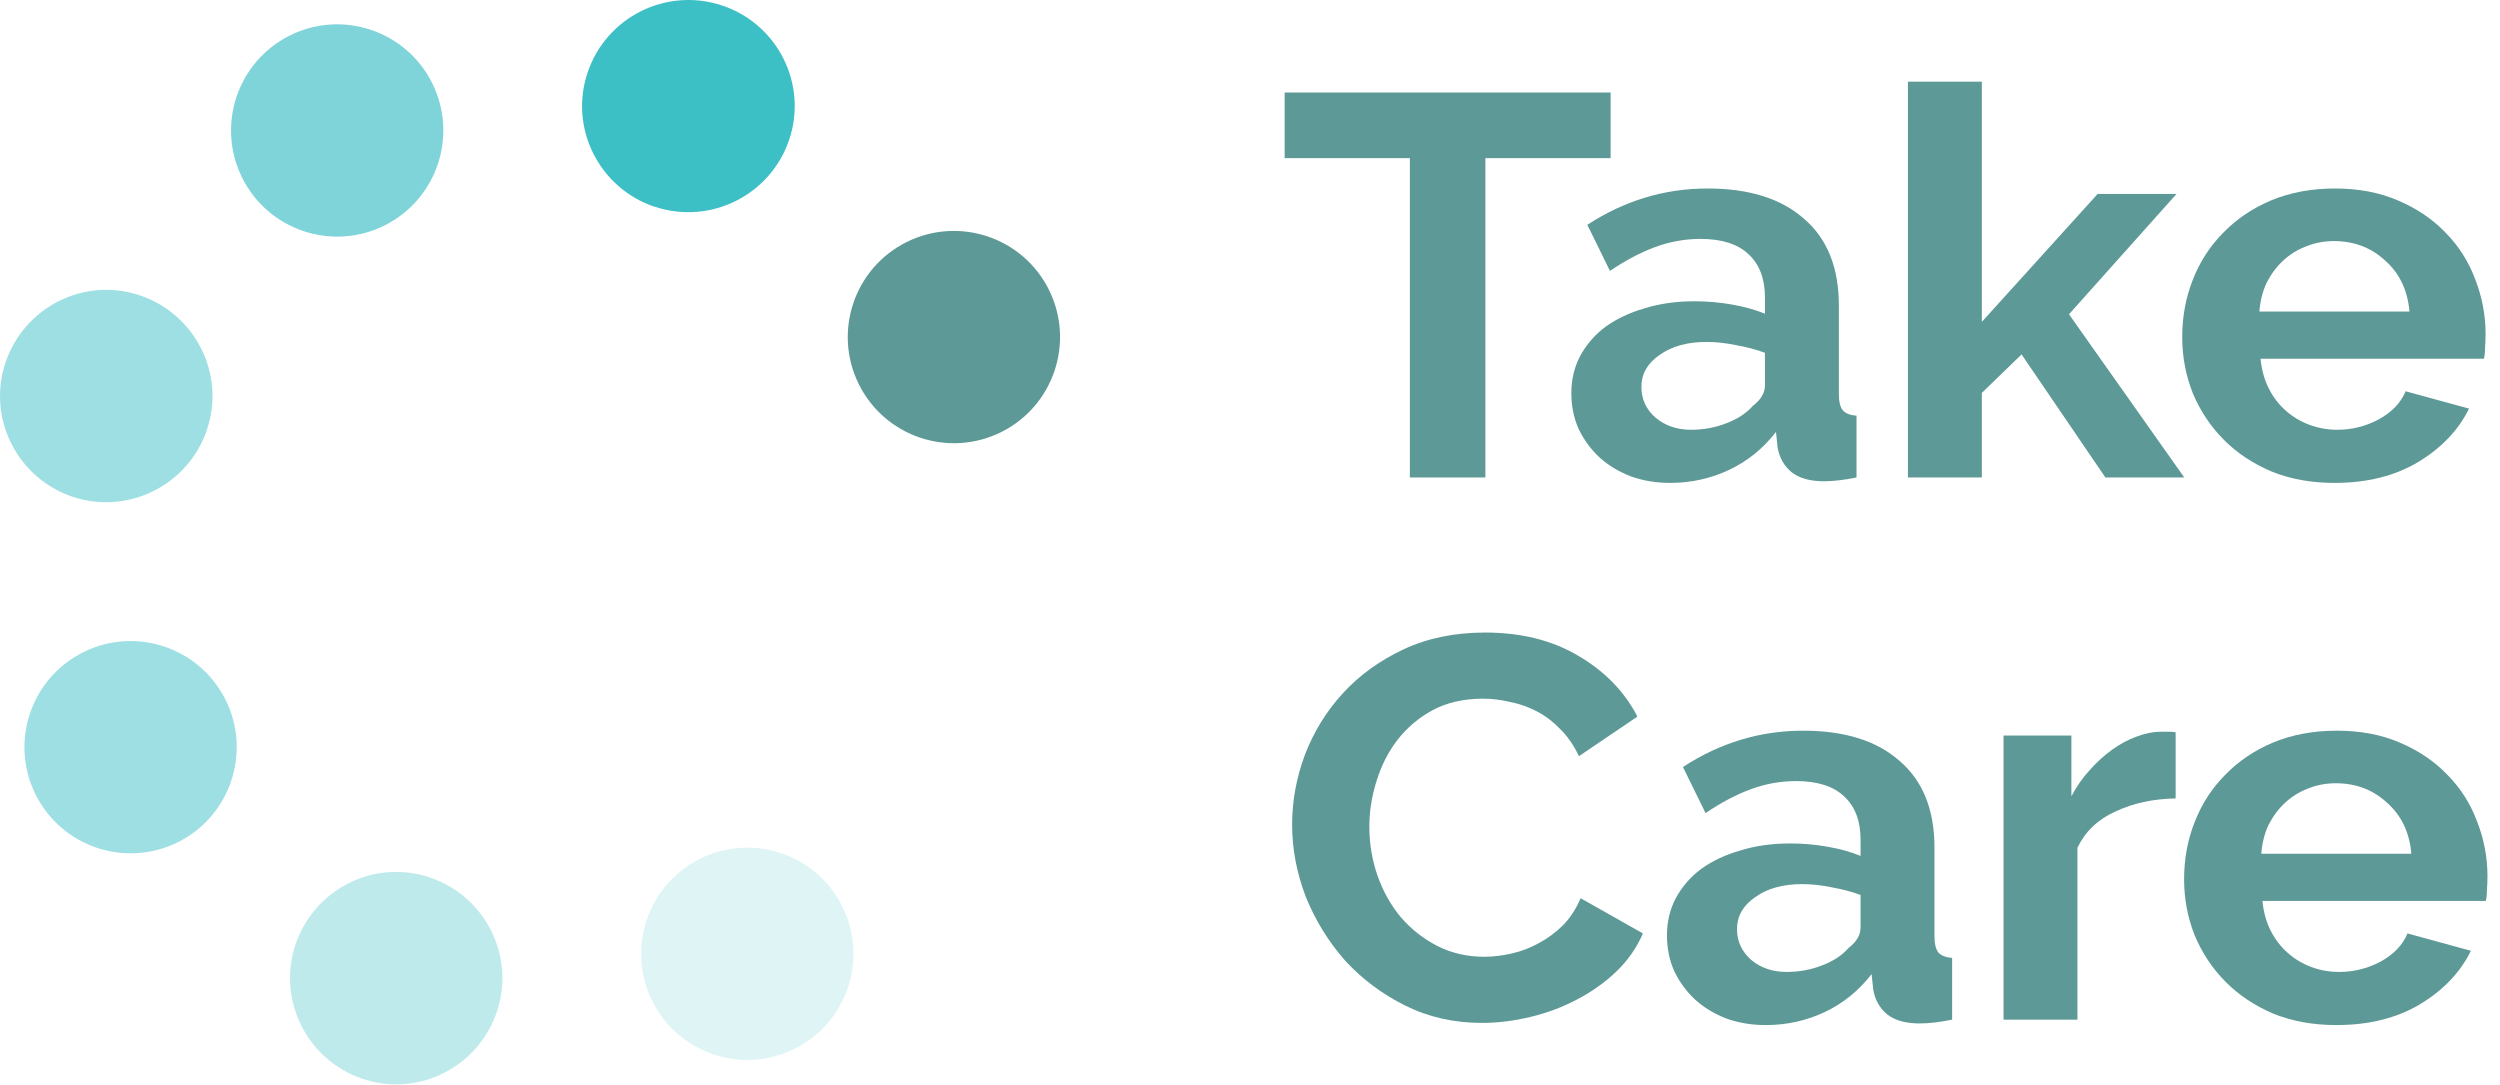<svg width="106" height="46" viewBox="0 0 106 46" fill="none" xmlns="http://www.w3.org/2000/svg">
<path d="M68.29 6.705H62.981V20.245H59.778V6.705H54.469V3.923H68.29V6.705Z" fill="#5D9996"/>
<path d="M70.811 20.475C70.219 20.475 69.665 20.383 69.151 20.199C68.636 20 68.192 19.732 67.818 19.394C67.444 19.042 67.147 18.636 66.929 18.176C66.726 17.716 66.625 17.21 66.625 16.659C66.625 16.092 66.75 15.571 66.999 15.095C67.264 14.605 67.623 14.191 68.075 13.854C68.543 13.517 69.096 13.256 69.736 13.072C70.375 12.873 71.076 12.774 71.84 12.774C72.386 12.774 72.916 12.82 73.431 12.912C73.961 13.004 74.428 13.134 74.834 13.302V12.613C74.834 11.816 74.6 11.203 74.132 10.774C73.68 10.345 73.002 10.13 72.097 10.13C71.443 10.13 70.803 10.245 70.18 10.475C69.556 10.705 68.917 11.042 68.262 11.486L67.303 9.532C68.878 8.505 70.577 7.992 72.402 7.992C74.163 7.992 75.528 8.421 76.494 9.279C77.477 10.122 77.968 11.348 77.968 12.958V16.705C77.968 17.026 78.022 17.256 78.131 17.394C78.256 17.532 78.451 17.609 78.716 17.624V20.245C78.186 20.352 77.726 20.406 77.336 20.406C76.744 20.406 76.284 20.276 75.956 20.015C75.645 19.755 75.45 19.41 75.372 18.981L75.302 18.314C74.756 19.019 74.093 19.555 73.314 19.923C72.534 20.291 71.7 20.475 70.811 20.475ZM71.7 18.222C72.23 18.222 72.729 18.13 73.197 17.946C73.68 17.762 74.054 17.517 74.319 17.21C74.662 16.95 74.834 16.659 74.834 16.337V14.958C74.46 14.82 74.054 14.712 73.618 14.636C73.181 14.544 72.76 14.498 72.355 14.498C71.544 14.498 70.881 14.682 70.367 15.05C69.852 15.402 69.595 15.854 69.595 16.406C69.595 16.927 69.798 17.364 70.203 17.716C70.609 18.053 71.108 18.222 71.7 18.222Z" fill="#5D9996"/>
<path d="M89.269 20.245L85.714 15.027L84.03 16.659V20.245H80.896V3.463H84.03V13.647L88.941 8.222H92.286L87.725 13.325L92.613 20.245H89.269Z" fill="#5D9996"/>
<path d="M98.981 20.475C97.999 20.475 97.11 20.314 96.315 19.992C95.519 19.655 94.841 19.203 94.28 18.636C93.719 18.069 93.282 17.41 92.97 16.659C92.674 15.908 92.526 15.118 92.526 14.291C92.526 13.433 92.674 12.628 92.97 11.877C93.266 11.111 93.695 10.444 94.257 9.877C94.818 9.295 95.496 8.835 96.291 8.498C97.102 8.161 98.006 7.992 99.004 7.992C100.002 7.992 100.891 8.161 101.67 8.498C102.465 8.835 103.136 9.287 103.681 9.854C104.243 10.421 104.664 11.08 104.944 11.831C105.241 12.582 105.389 13.364 105.389 14.176C105.389 14.375 105.381 14.567 105.365 14.751C105.365 14.935 105.35 15.088 105.319 15.21H95.847C95.894 15.685 96.011 16.107 96.198 16.475C96.385 16.843 96.626 17.157 96.923 17.417C97.219 17.678 97.554 17.877 97.928 18.015C98.302 18.153 98.692 18.222 99.098 18.222C99.721 18.222 100.306 18.076 100.852 17.785C101.413 17.479 101.795 17.08 101.998 16.59L104.687 17.325C104.235 18.245 103.51 19.004 102.512 19.601C101.53 20.184 100.353 20.475 98.981 20.475ZM102.161 13.21C102.083 12.306 101.74 11.586 101.132 11.05C100.54 10.498 99.815 10.222 98.957 10.222C98.536 10.222 98.139 10.299 97.765 10.452C97.406 10.59 97.086 10.789 96.806 11.05C96.525 11.31 96.291 11.624 96.104 11.992C95.933 12.36 95.831 12.766 95.8 13.21H102.161Z" fill="#5D9996"/>
<path d="M54.786 34.958C54.786 33.961 54.966 32.981 55.324 32.015C55.698 31.034 56.236 30.161 56.938 29.394C57.639 28.628 58.497 28.007 59.511 27.532C60.524 27.057 61.678 26.82 62.972 26.82C64.5 26.82 65.817 27.149 66.924 27.808C68.047 28.467 68.881 29.325 69.427 30.383L66.948 32.061C66.729 31.601 66.464 31.218 66.152 30.912C65.841 30.59 65.505 30.337 65.147 30.153C64.788 29.969 64.414 29.839 64.024 29.762C63.634 29.67 63.252 29.624 62.878 29.624C62.068 29.624 61.358 29.785 60.75 30.107C60.157 30.429 59.659 30.85 59.253 31.371C58.864 31.877 58.567 32.459 58.364 33.118C58.162 33.762 58.06 34.406 58.06 35.05C58.06 35.77 58.177 36.467 58.411 37.142C58.645 37.8 58.973 38.383 59.394 38.889C59.83 39.394 60.345 39.8 60.937 40.107C61.545 40.413 62.208 40.567 62.925 40.567C63.299 40.567 63.689 40.521 64.094 40.429C64.5 40.337 64.882 40.191 65.24 39.992C65.615 39.793 65.957 39.54 66.269 39.233C66.581 38.912 66.831 38.529 67.018 38.084L69.66 39.578C69.395 40.191 69.013 40.735 68.514 41.21C68.031 41.67 67.478 42.061 66.854 42.383C66.246 42.705 65.591 42.95 64.889 43.118C64.188 43.287 63.502 43.371 62.831 43.371C61.647 43.371 60.563 43.126 59.581 42.636C58.598 42.145 57.749 41.509 57.032 40.728C56.33 39.931 55.776 39.034 55.371 38.038C54.981 37.026 54.786 36 54.786 34.958Z" fill="#5D9996"/>
<path d="M74.865 43.463C74.273 43.463 73.719 43.371 73.205 43.188C72.69 42.988 72.246 42.72 71.872 42.383C71.497 42.03 71.201 41.624 70.983 41.164C70.78 40.705 70.679 40.199 70.679 39.647C70.679 39.08 70.804 38.559 71.053 38.084C71.318 37.594 71.677 37.18 72.129 36.843C72.597 36.505 73.15 36.245 73.789 36.061C74.429 35.862 75.13 35.762 75.894 35.762C76.44 35.762 76.97 35.808 77.484 35.9C78.015 35.992 78.482 36.122 78.888 36.291V35.601C78.888 34.804 78.654 34.191 78.186 33.762C77.734 33.333 77.056 33.118 76.151 33.118C75.497 33.118 74.857 33.233 74.234 33.463C73.61 33.693 72.971 34.03 72.316 34.475L71.357 32.521C72.932 31.494 74.631 30.981 76.456 30.981C78.217 30.981 79.582 31.41 80.548 32.268C81.53 33.111 82.022 34.337 82.022 35.946V39.693C82.022 40.015 82.076 40.245 82.185 40.383C82.31 40.521 82.505 40.597 82.77 40.613V43.233C82.24 43.341 81.78 43.394 81.39 43.394C80.798 43.394 80.338 43.264 80.01 43.004C79.698 42.743 79.504 42.398 79.426 41.969L79.356 41.302C78.81 42.007 78.147 42.544 77.368 42.912C76.588 43.279 75.754 43.463 74.865 43.463ZM75.754 41.21C76.284 41.21 76.783 41.118 77.251 40.935C77.734 40.751 78.108 40.505 78.373 40.199C78.716 39.938 78.888 39.647 78.888 39.325V37.946C78.513 37.808 78.108 37.701 77.672 37.624C77.235 37.532 76.814 37.486 76.409 37.486C75.598 37.486 74.935 37.67 74.421 38.038C73.906 38.391 73.649 38.843 73.649 39.394C73.649 39.915 73.852 40.352 74.257 40.705C74.662 41.042 75.161 41.21 75.754 41.21Z" fill="#5D9996"/>
<path d="M92.247 33.854C91.296 33.87 90.446 34.053 89.698 34.406C88.949 34.743 88.411 35.256 88.084 35.946V43.233H84.95V31.188H87.827V33.762C88.045 33.348 88.302 32.981 88.598 32.659C88.895 32.322 89.214 32.03 89.557 31.785C89.9 31.54 90.243 31.356 90.586 31.233C90.945 31.096 91.288 31.026 91.615 31.026C91.787 31.026 91.912 31.026 91.99 31.026C92.083 31.026 92.169 31.034 92.247 31.049V33.854Z" fill="#5D9996"/>
<path d="M99.061 43.463C98.078 43.463 97.19 43.302 96.394 42.981C95.599 42.643 94.921 42.191 94.36 41.624C93.799 41.057 93.362 40.398 93.05 39.647C92.754 38.896 92.606 38.107 92.606 37.279C92.606 36.421 92.754 35.617 93.05 34.866C93.346 34.099 93.775 33.433 94.337 32.866C94.898 32.283 95.576 31.823 96.371 31.486C97.182 31.149 98.086 30.981 99.084 30.981C100.082 30.981 100.971 31.149 101.75 31.486C102.545 31.823 103.216 32.276 103.761 32.843C104.323 33.41 104.744 34.069 105.024 34.82C105.321 35.571 105.469 36.352 105.469 37.164C105.469 37.364 105.461 37.555 105.445 37.739C105.445 37.923 105.43 38.076 105.399 38.199H95.927C95.974 38.674 96.091 39.096 96.278 39.463C96.465 39.831 96.706 40.145 97.003 40.406C97.299 40.666 97.634 40.866 98.008 41.004C98.382 41.142 98.772 41.21 99.178 41.21C99.801 41.21 100.386 41.065 100.932 40.774C101.493 40.467 101.875 40.069 102.078 39.578L104.767 40.314C104.315 41.233 103.59 41.992 102.592 42.59C101.61 43.172 100.433 43.463 99.061 43.463ZM102.241 36.199C102.163 35.295 101.82 34.574 101.212 34.038C100.62 33.486 99.895 33.21 99.037 33.21C98.616 33.21 98.219 33.287 97.844 33.44C97.486 33.578 97.166 33.778 96.886 34.038C96.605 34.299 96.371 34.613 96.184 34.981C96.013 35.348 95.911 35.755 95.88 36.199H102.241Z" fill="#5D9996"/>
<path d="M3.075 21.061C5.426 21.849 7.977 20.578 8.773 18.223C9.569 15.868 8.289 13.321 5.934 12.525C3.579 11.729 1.032 13.008 0.237 15.364C-0.559 17.719 0.72 20.265 3.075 21.061Z" fill="#04ACB5" fill-opacity="0.386"/>
<path d="M35.714 38.434C36.821 40.658 35.916 43.361 33.692 44.469C31.468 45.576 28.765 44.671 27.658 42.447C26.55 40.223 27.455 37.52 29.679 36.413C31.903 35.305 34.606 36.21 35.714 38.434Z" fill="#04ACB5" fill-opacity="0.129"/>
<path d="M15.368 45.741C13.013 44.945 11.742 42.394 12.53 40.043C13.326 37.688 15.873 36.409 18.228 37.205C20.583 38.001 21.862 40.547 21.066 42.903C20.27 45.258 17.723 46.537 15.368 45.741Z" fill="#04ACB5" fill-opacity="0.257"/>
<path d="M9.565 29.674C10.672 31.898 9.767 34.601 7.543 35.709C5.319 36.816 2.617 35.911 1.509 33.687C0.401 31.463 1.307 28.761 3.53 27.653C5.754 26.545 8.457 27.451 9.565 29.674Z" fill="#04ACB5" fill-opacity="0.386"/>
<path d="M16.303 9.56C14.079 10.668 11.376 9.762 10.269 7.538C9.161 5.315 10.066 2.612 12.29 1.504C14.514 0.396 17.217 1.302 18.325 3.525C19.432 5.749 18.527 8.452 16.303 9.56Z" fill="#04ACB5" fill-opacity="0.514"/>
<path d="M44.474 12.285C45.581 14.509 44.676 17.212 42.452 18.32C40.228 19.427 37.525 18.522 36.418 16.298C35.31 14.074 36.215 11.371 38.439 10.264C40.663 9.156 43.366 10.062 44.474 12.285Z" fill="#5D9996"/>
<path d="M33.461 5.925C32.665 8.28 30.114 9.551 27.763 8.764L27.754 8.768C25.399 7.972 24.12 5.425 24.916 3.07C25.712 0.715 28.255 -0.552 30.614 0.232C32.973 1.015 34.257 3.57 33.461 5.925Z" fill="#04ACB5" fill-opacity="0.772"/>
</svg>
